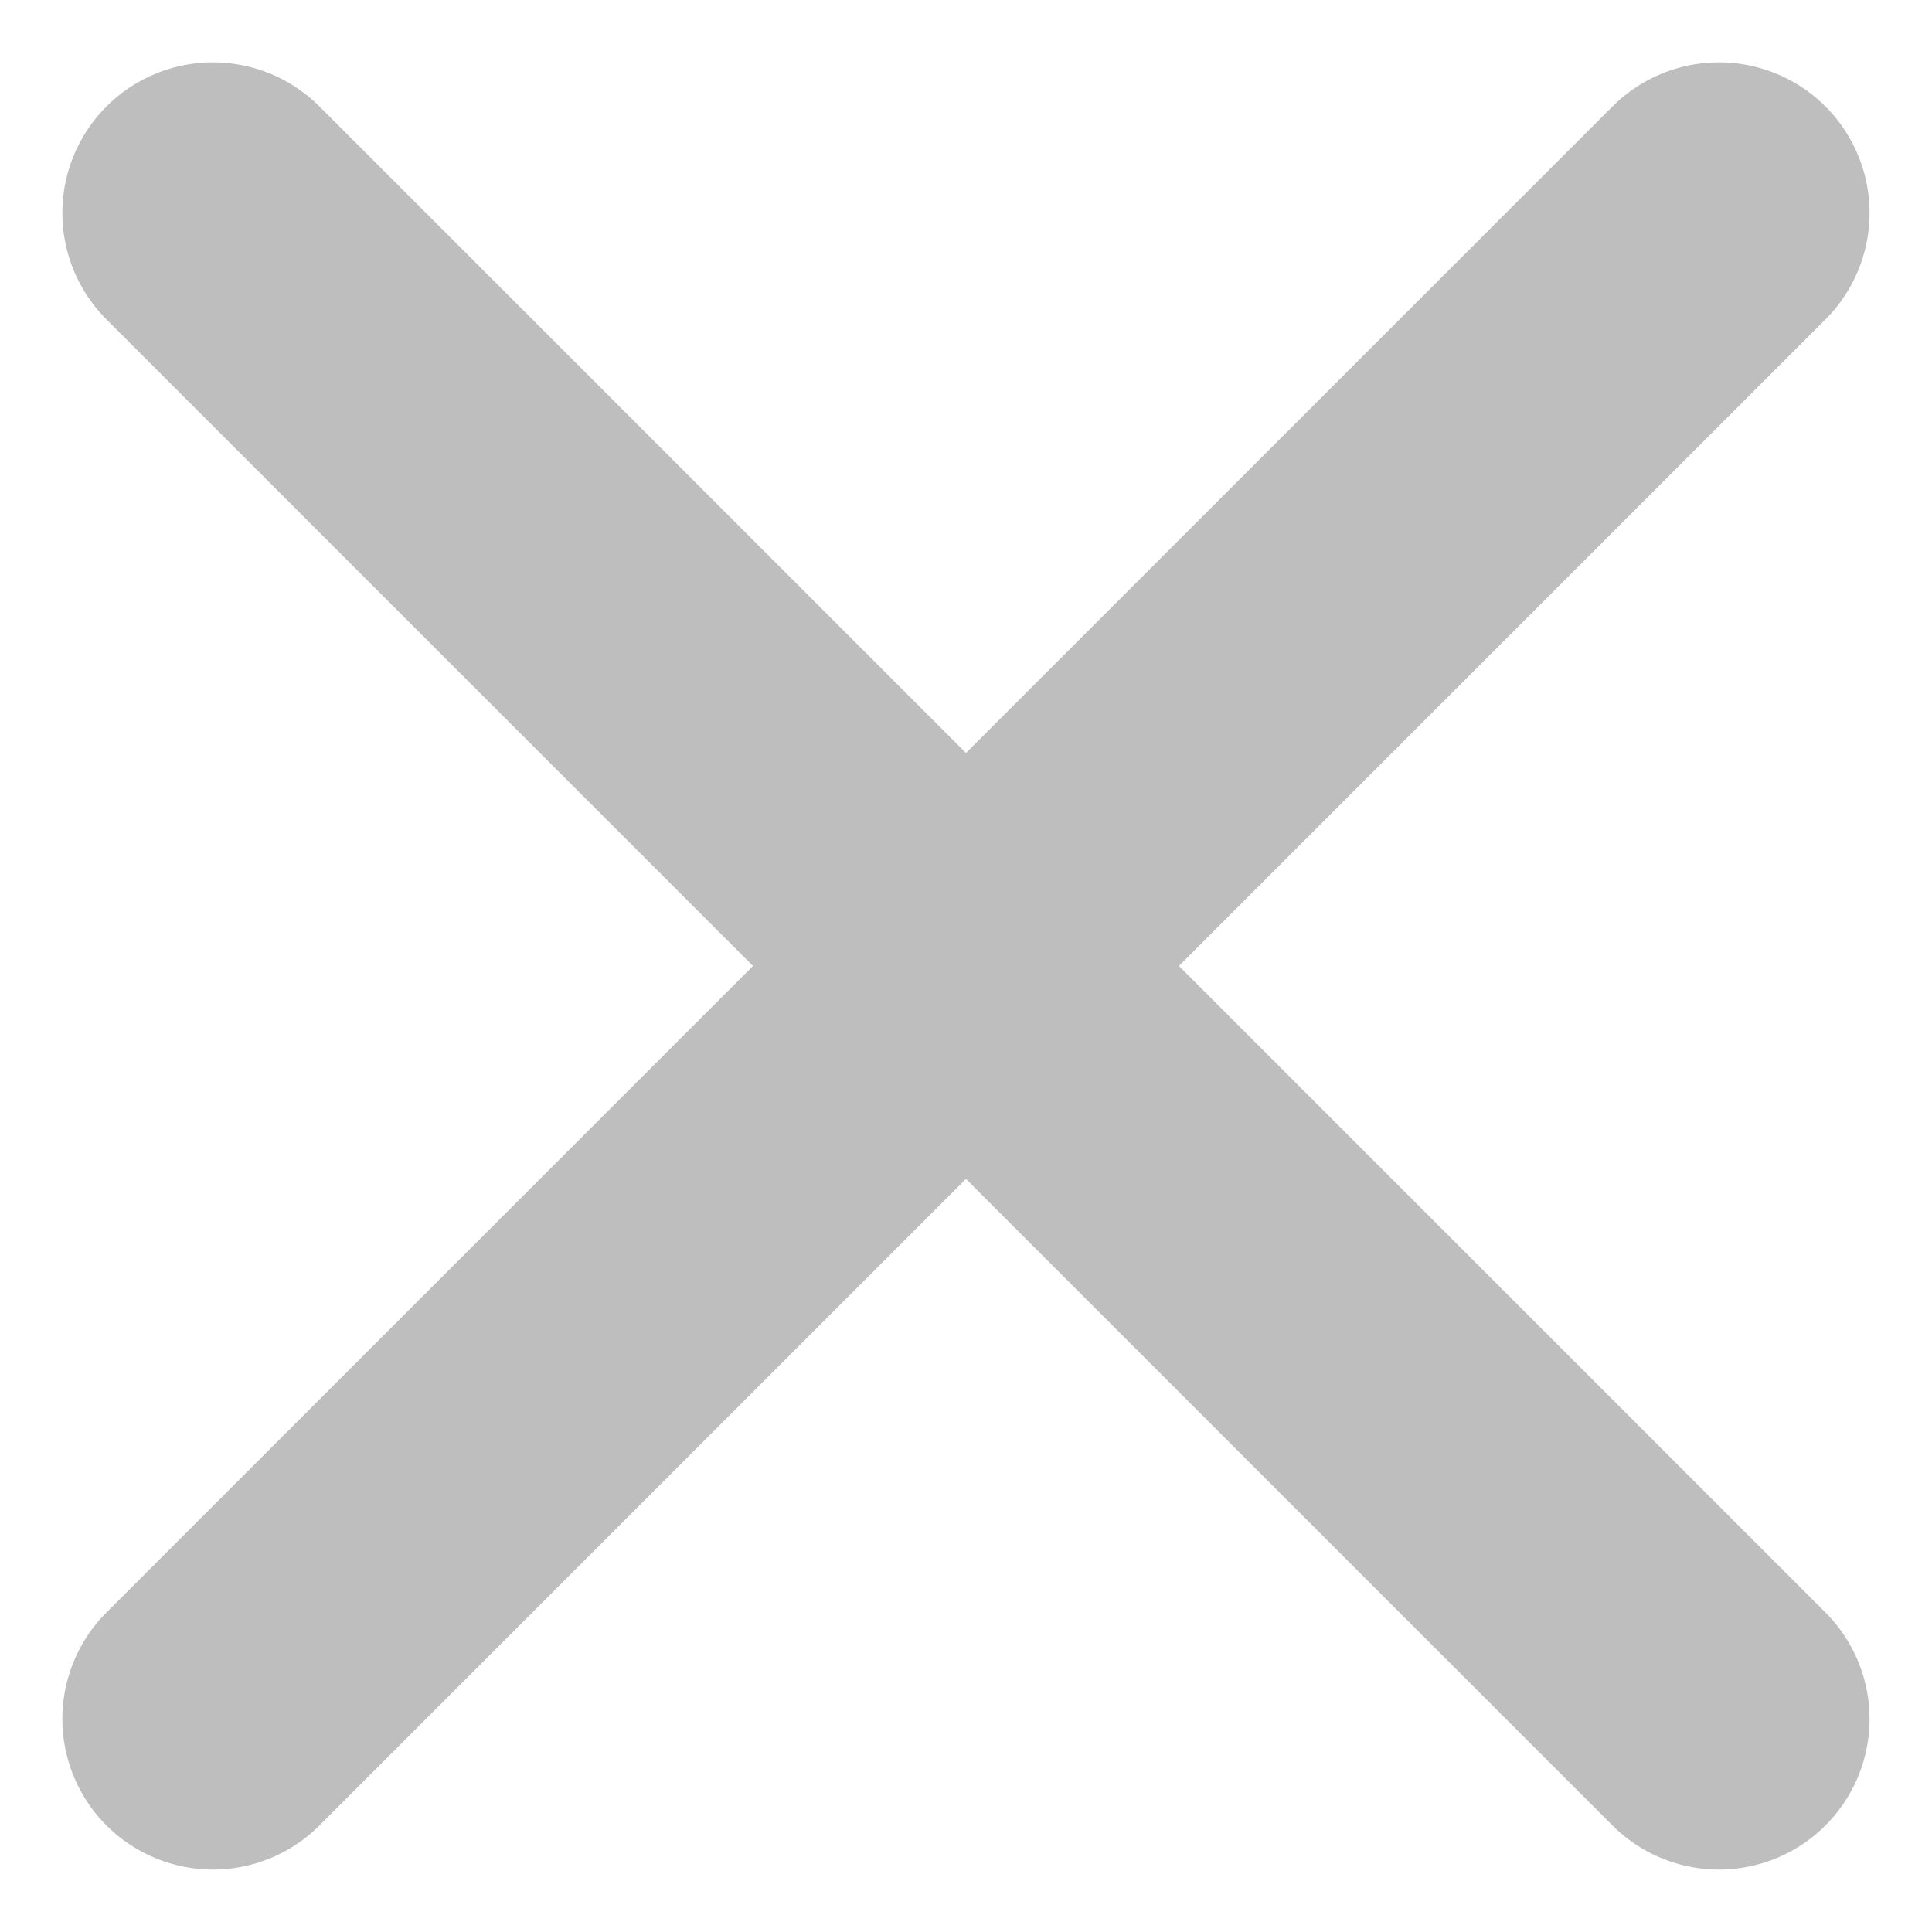 <svg xmlns="http://www.w3.org/2000/svg" width="19.243" height="19.243" viewBox="0 0 19.243 19.243"><g transform="translate(-292.379 -163.379)"><line x2="15" y2="15" transform="translate(294.5 165.5)" fill="none" stroke="#bebebe" stroke-linecap="round" stroke-width="3"/><line x1="15" y2="15" transform="translate(294.5 165.5)" fill="none" stroke="#bebebe" stroke-linecap="round" stroke-width="3"/></g></svg>